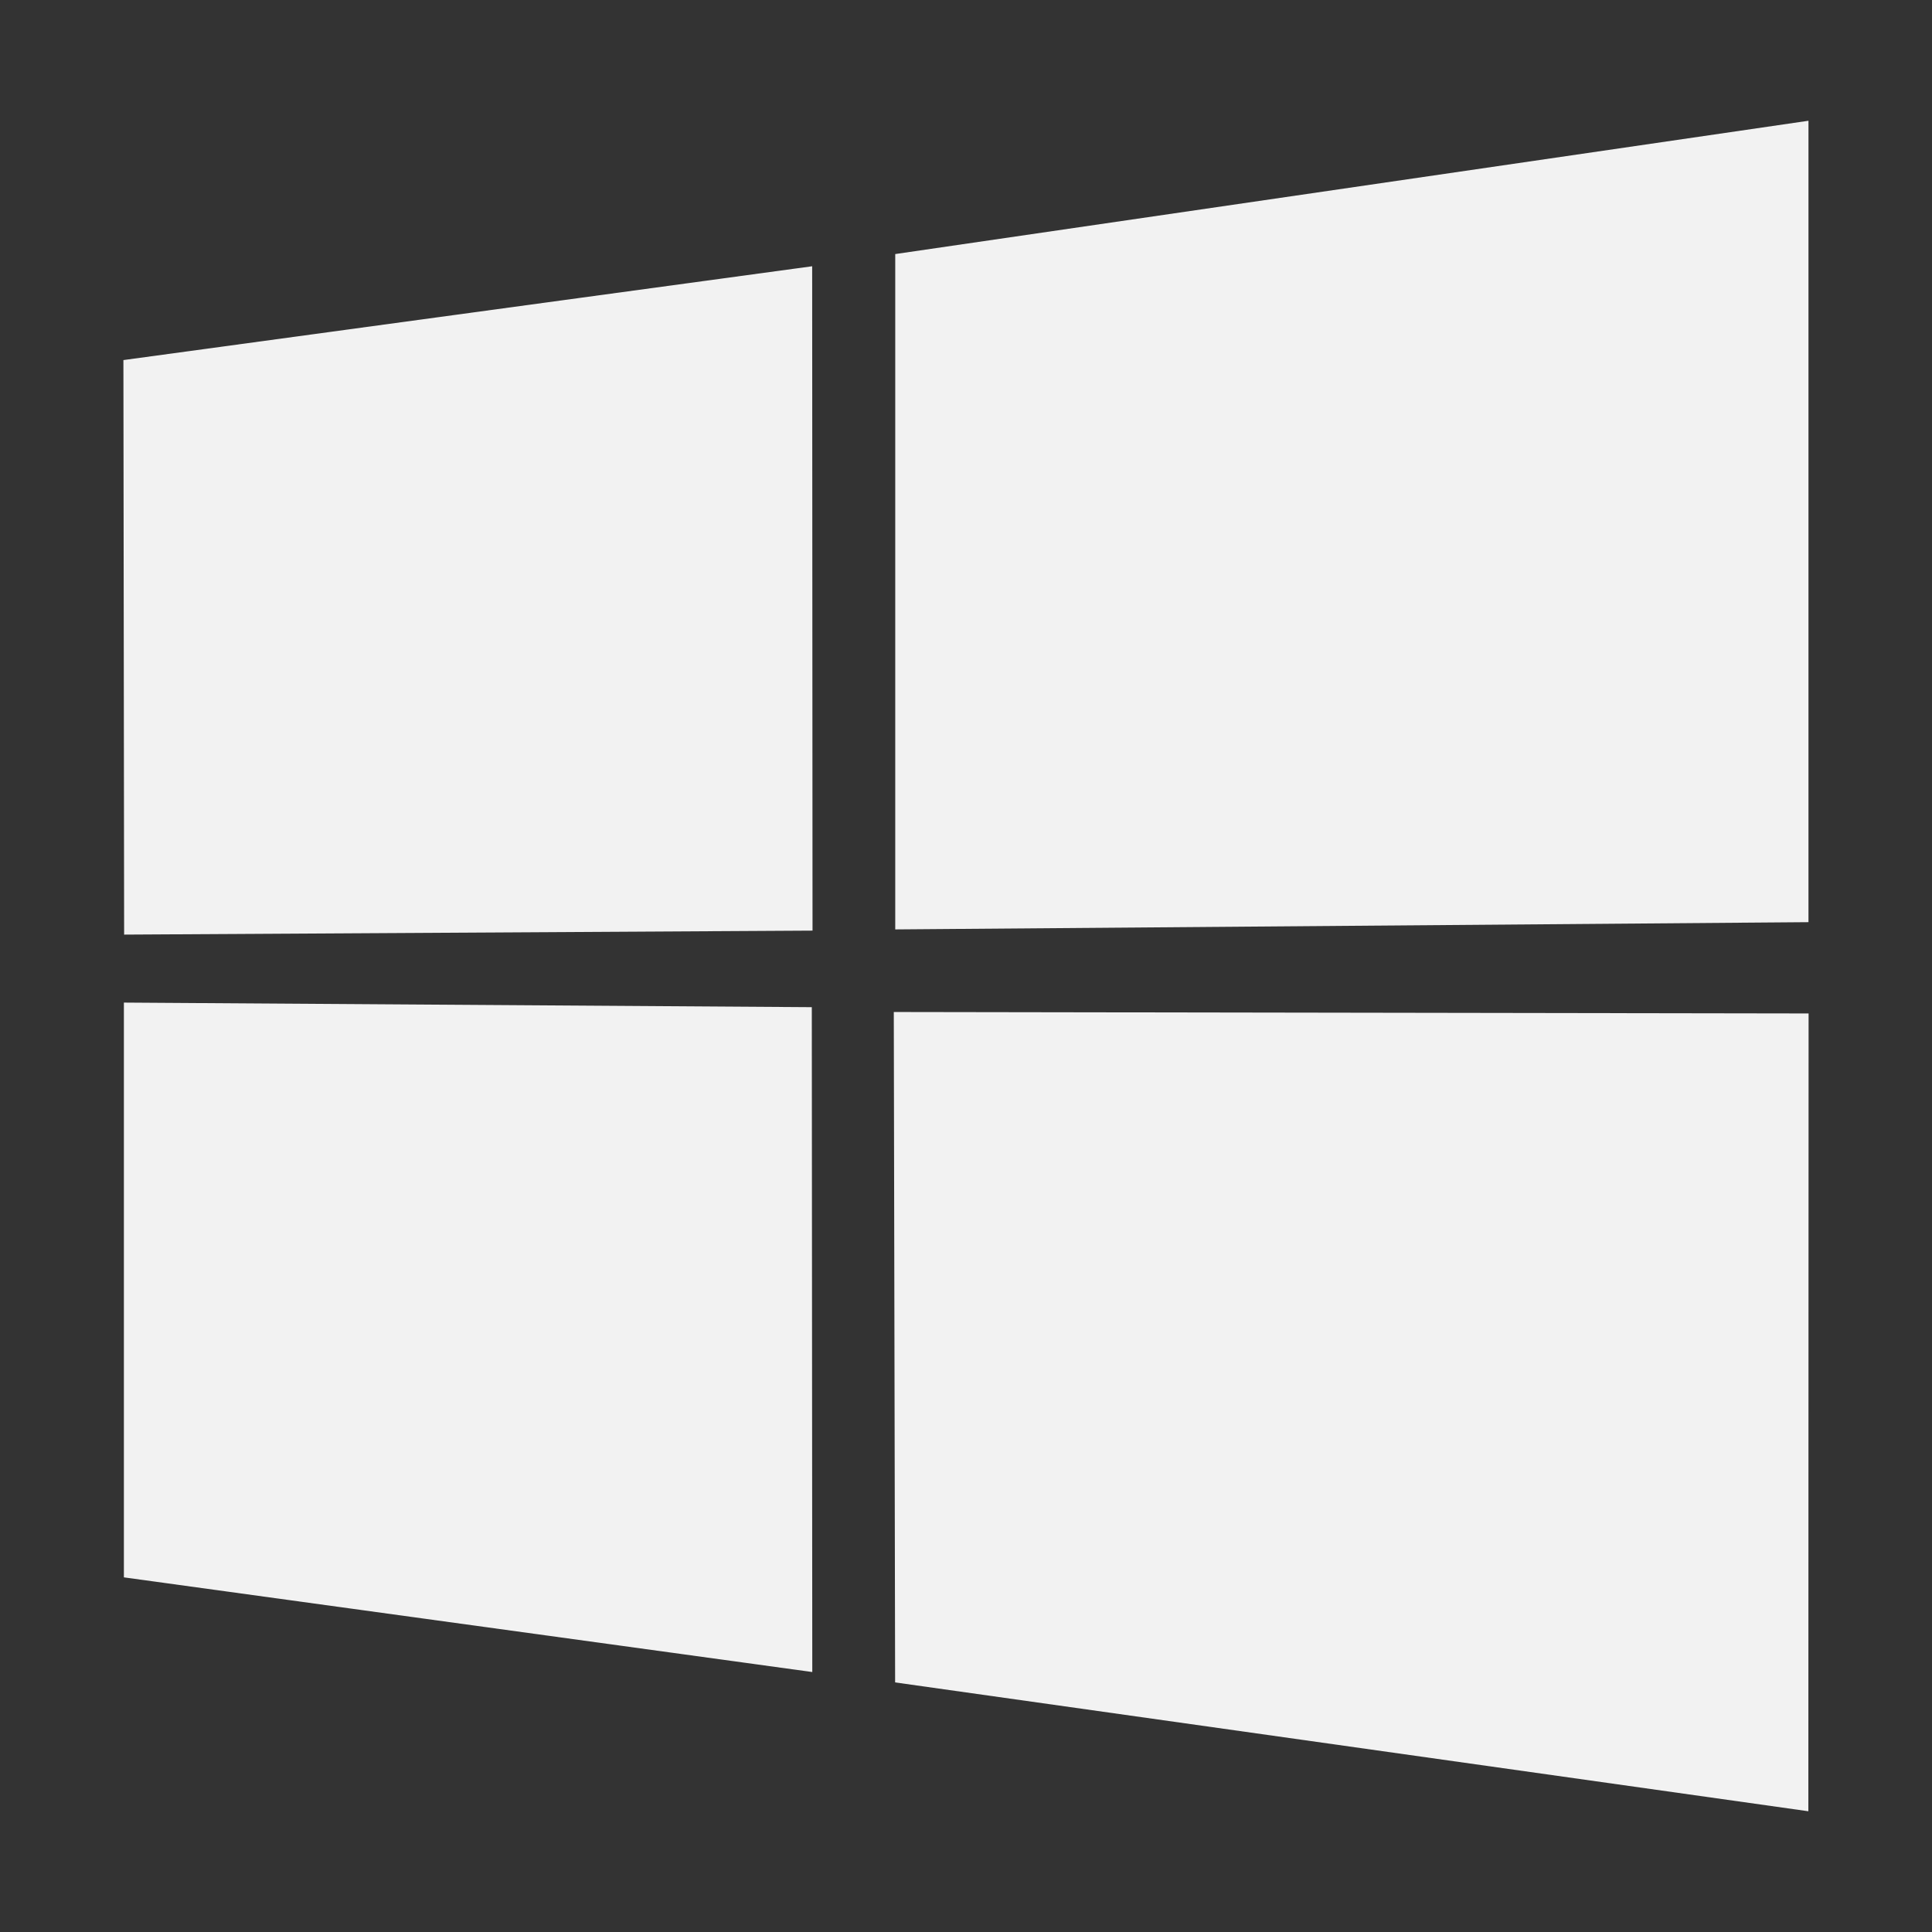 <svg height="16" width="16" xmlns="http://www.w3.org/2000/svg">
  <rect width="100%" height="100%" fill="#333333" stroke="none"/>
  <path d="m1.022 2.982 5.704-.777.003 5.502-5.701.033zm5.701 5.359.004 5.506-5.701-.784-0-4.76zm.691-6.237 7.563-1.104v6.637l-7.563.06zm7.564 6.289-.002 6.607-7.563-1.067-.011-5.552z" fill="#f2f2f2" stroke-width=".583" />
</svg>
